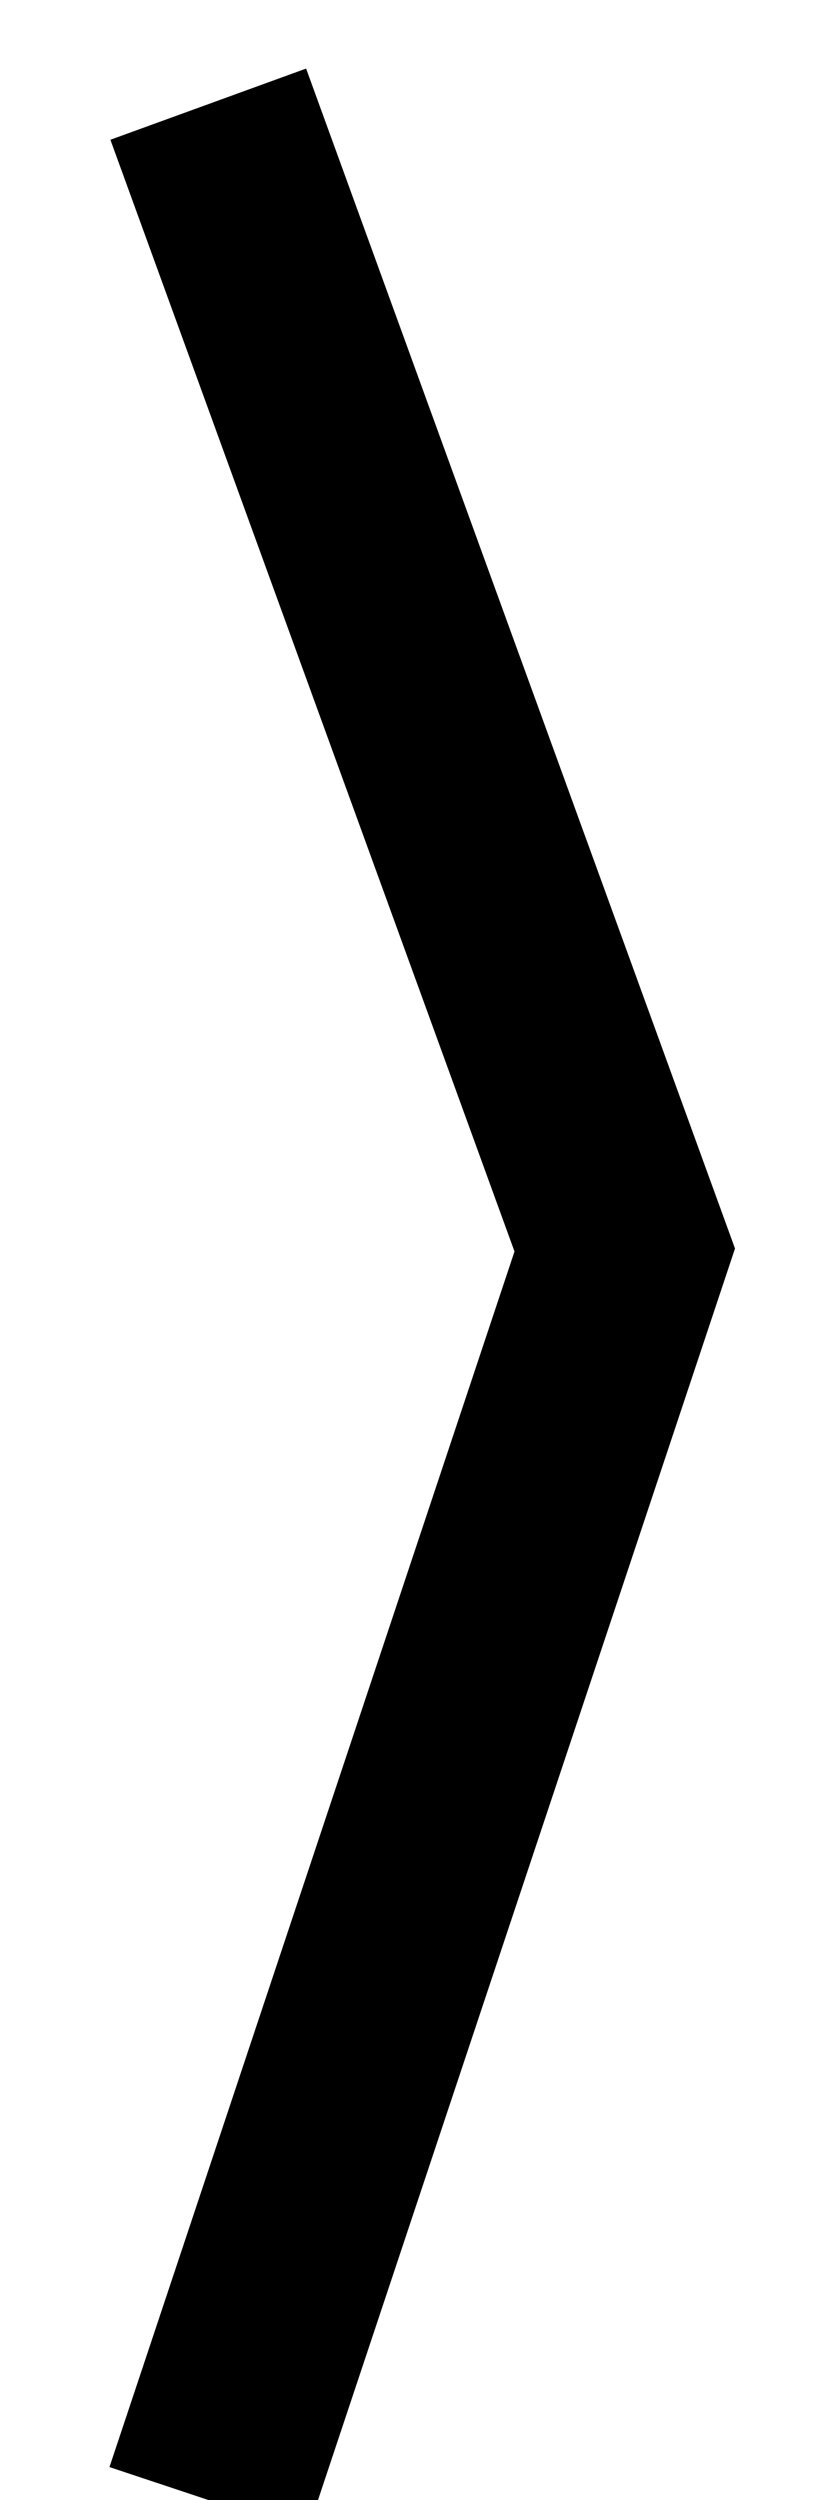 <?xml version="1.0" standalone="no"?>
<svg xmlns="http://www.w3.org/2000/svg" width="16" height="48">
    <path stroke="#000" stroke-width="4" fill-opacity="0" d="M 4 2 L 12 24 L 4 48 "></path>
</svg>